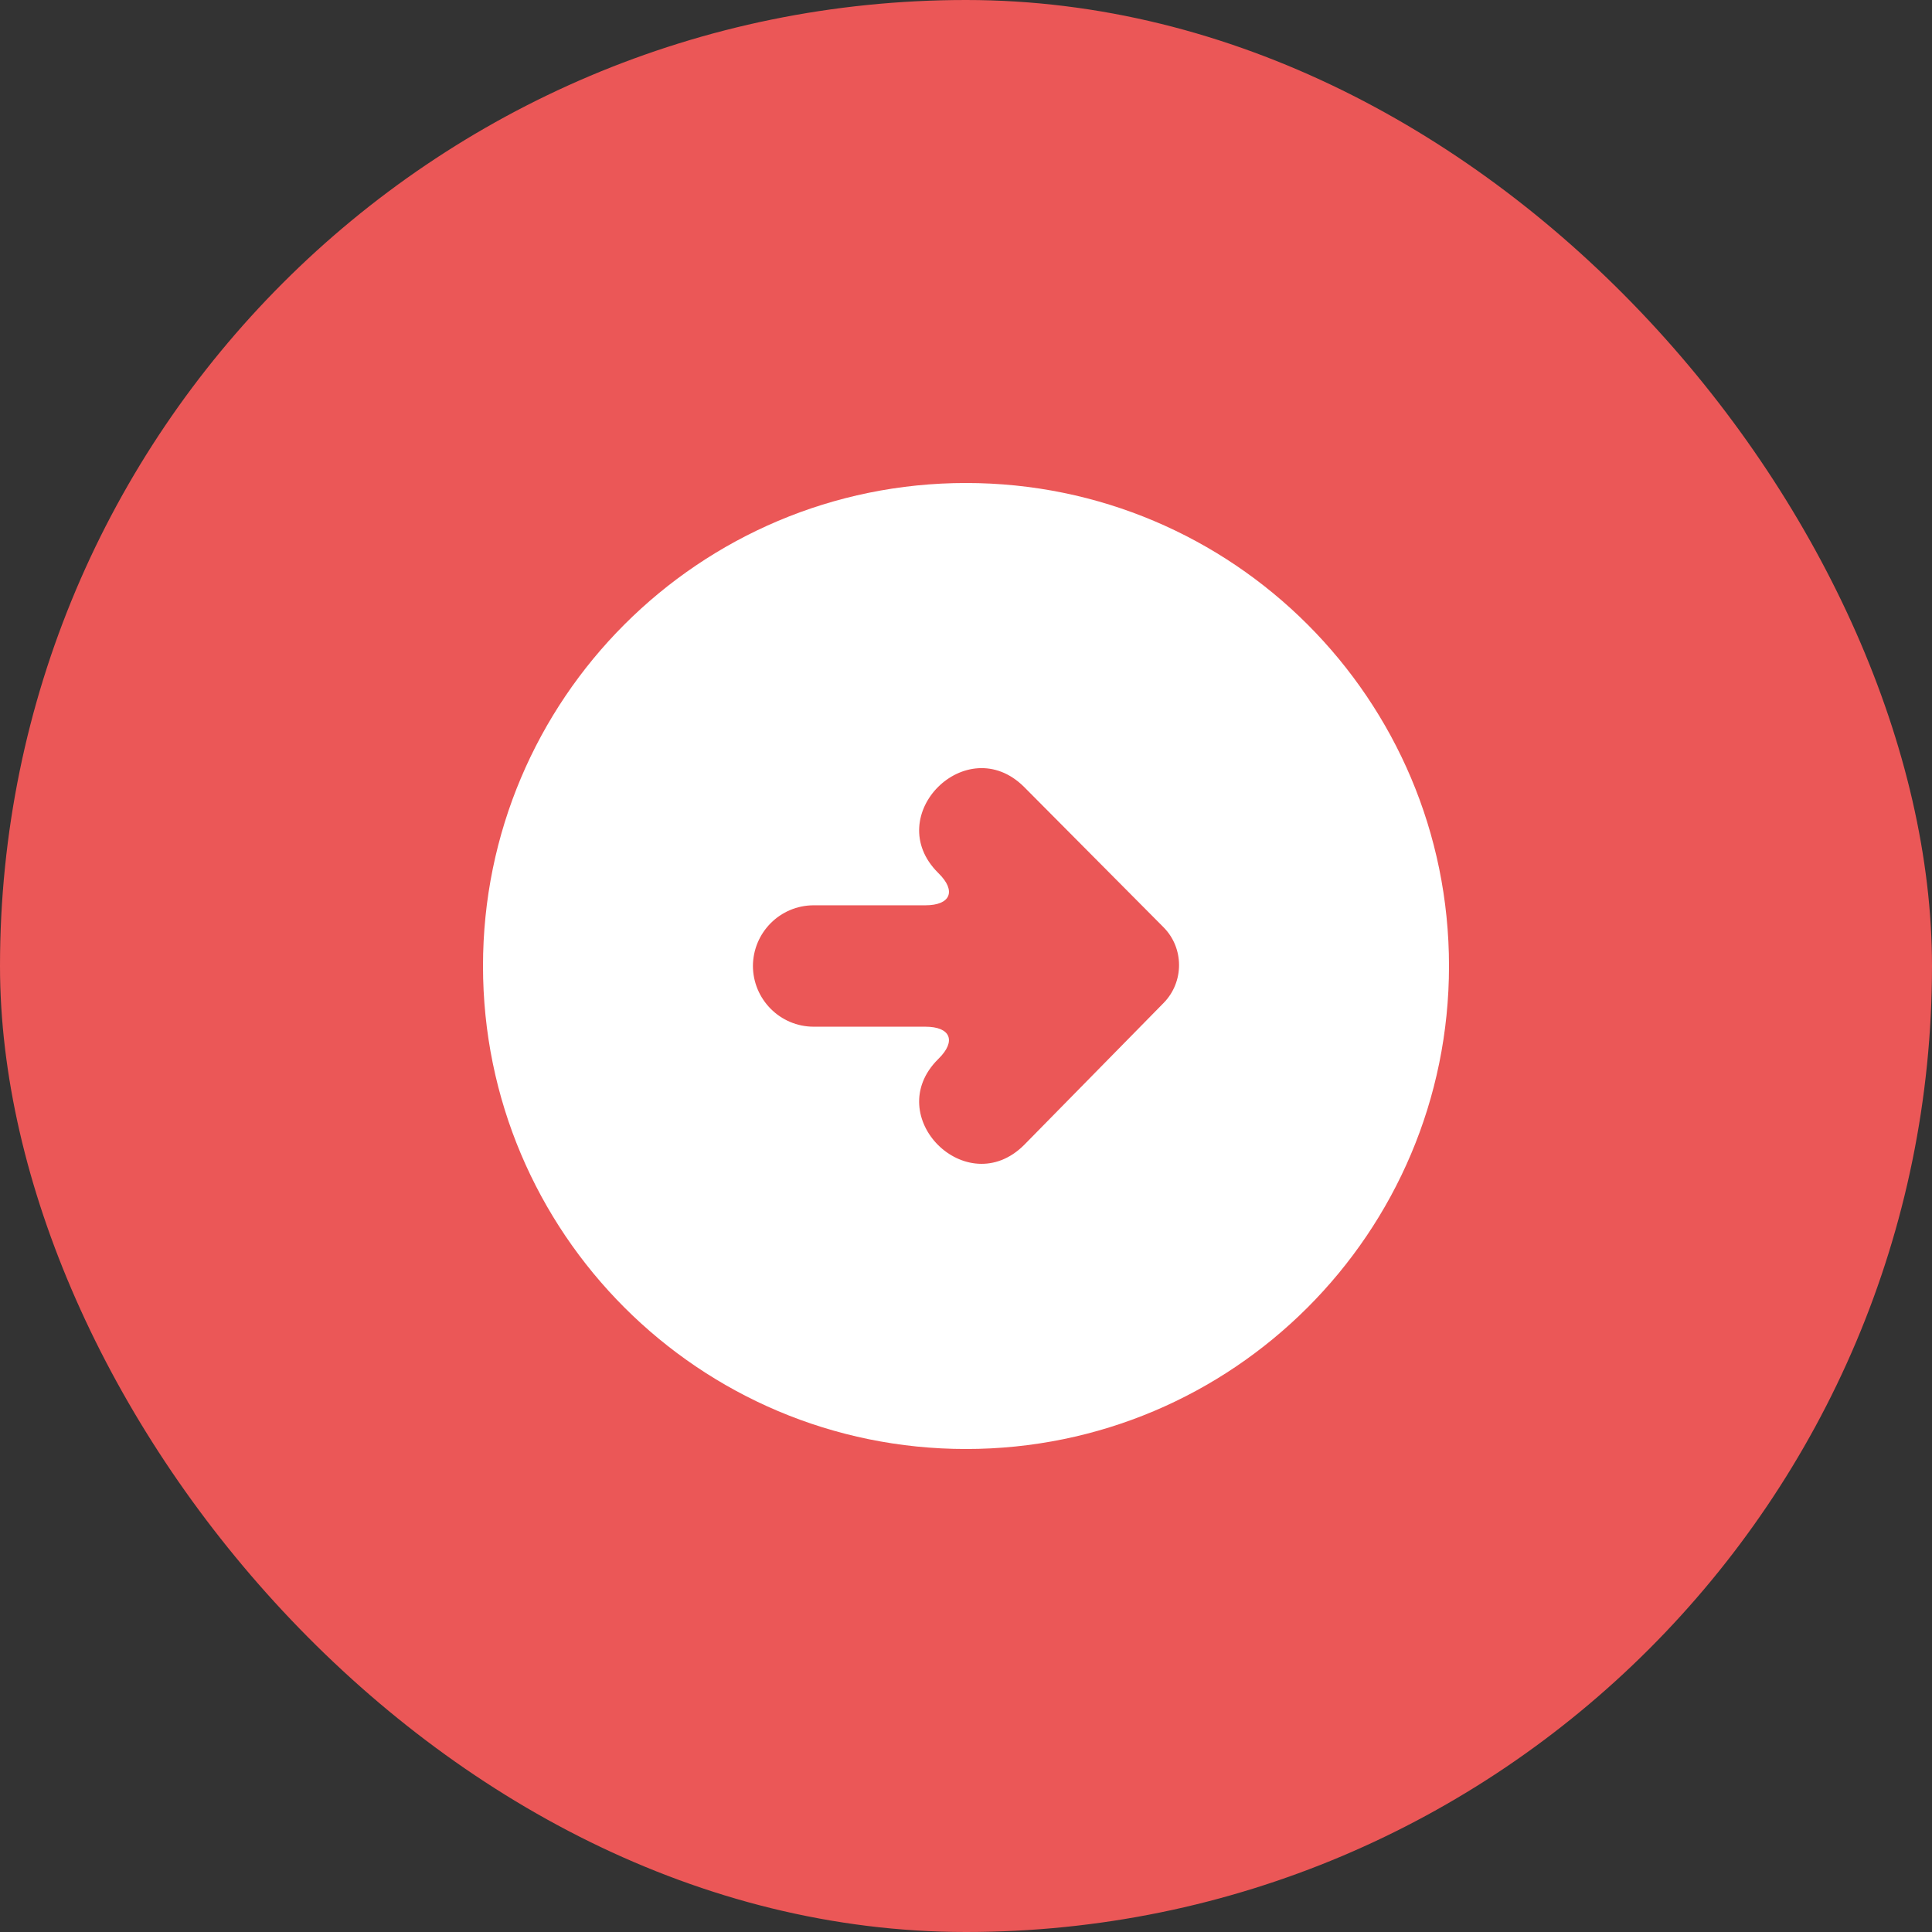 <svg width="24" height="24" viewBox="0 0 24 24" fill="none" xmlns="http://www.w3.org/2000/svg">
<rect x="0" y="0" width="24" height="24" fill="#333333" stroke="none"/>
<rect width="24" height="24" rx="12" fill="#EB5757"/>
<g clip-path="url(#clip0_2060_11736)">
<path fill-rule="evenodd" clip-rule="evenodd" d="M18 12C18 15.314 15.314 18 12 18C8.686 18 6 15.314 6 12C6 8.686 8.686 6 12 6C15.314 6 18 8.686 18 12ZM14.456 12.458L12.722 14.223C12.009 14.934 10.94 13.868 11.653 13.158L11.66 13.151C11.882 12.932 11.809 12.754 11.495 12.754H10.108C9.691 12.754 9.353 12.414 9.353 11.996V12.004C9.353 11.585 9.691 11.246 10.108 11.246H11.495C11.808 11.246 11.883 11.069 11.66 10.849L11.653 10.842C10.94 10.132 12.009 9.066 12.722 9.776L14.453 11.518C14.71 11.776 14.711 12.197 14.456 12.458V12.458Z" fill="white"/>
</g>
<defs>
<clipPath id="clip0_2060_11736">
<rect width="12" height="12" fill="white" transform="translate(6 6)"/>
</clipPath>
</defs>
</svg>
